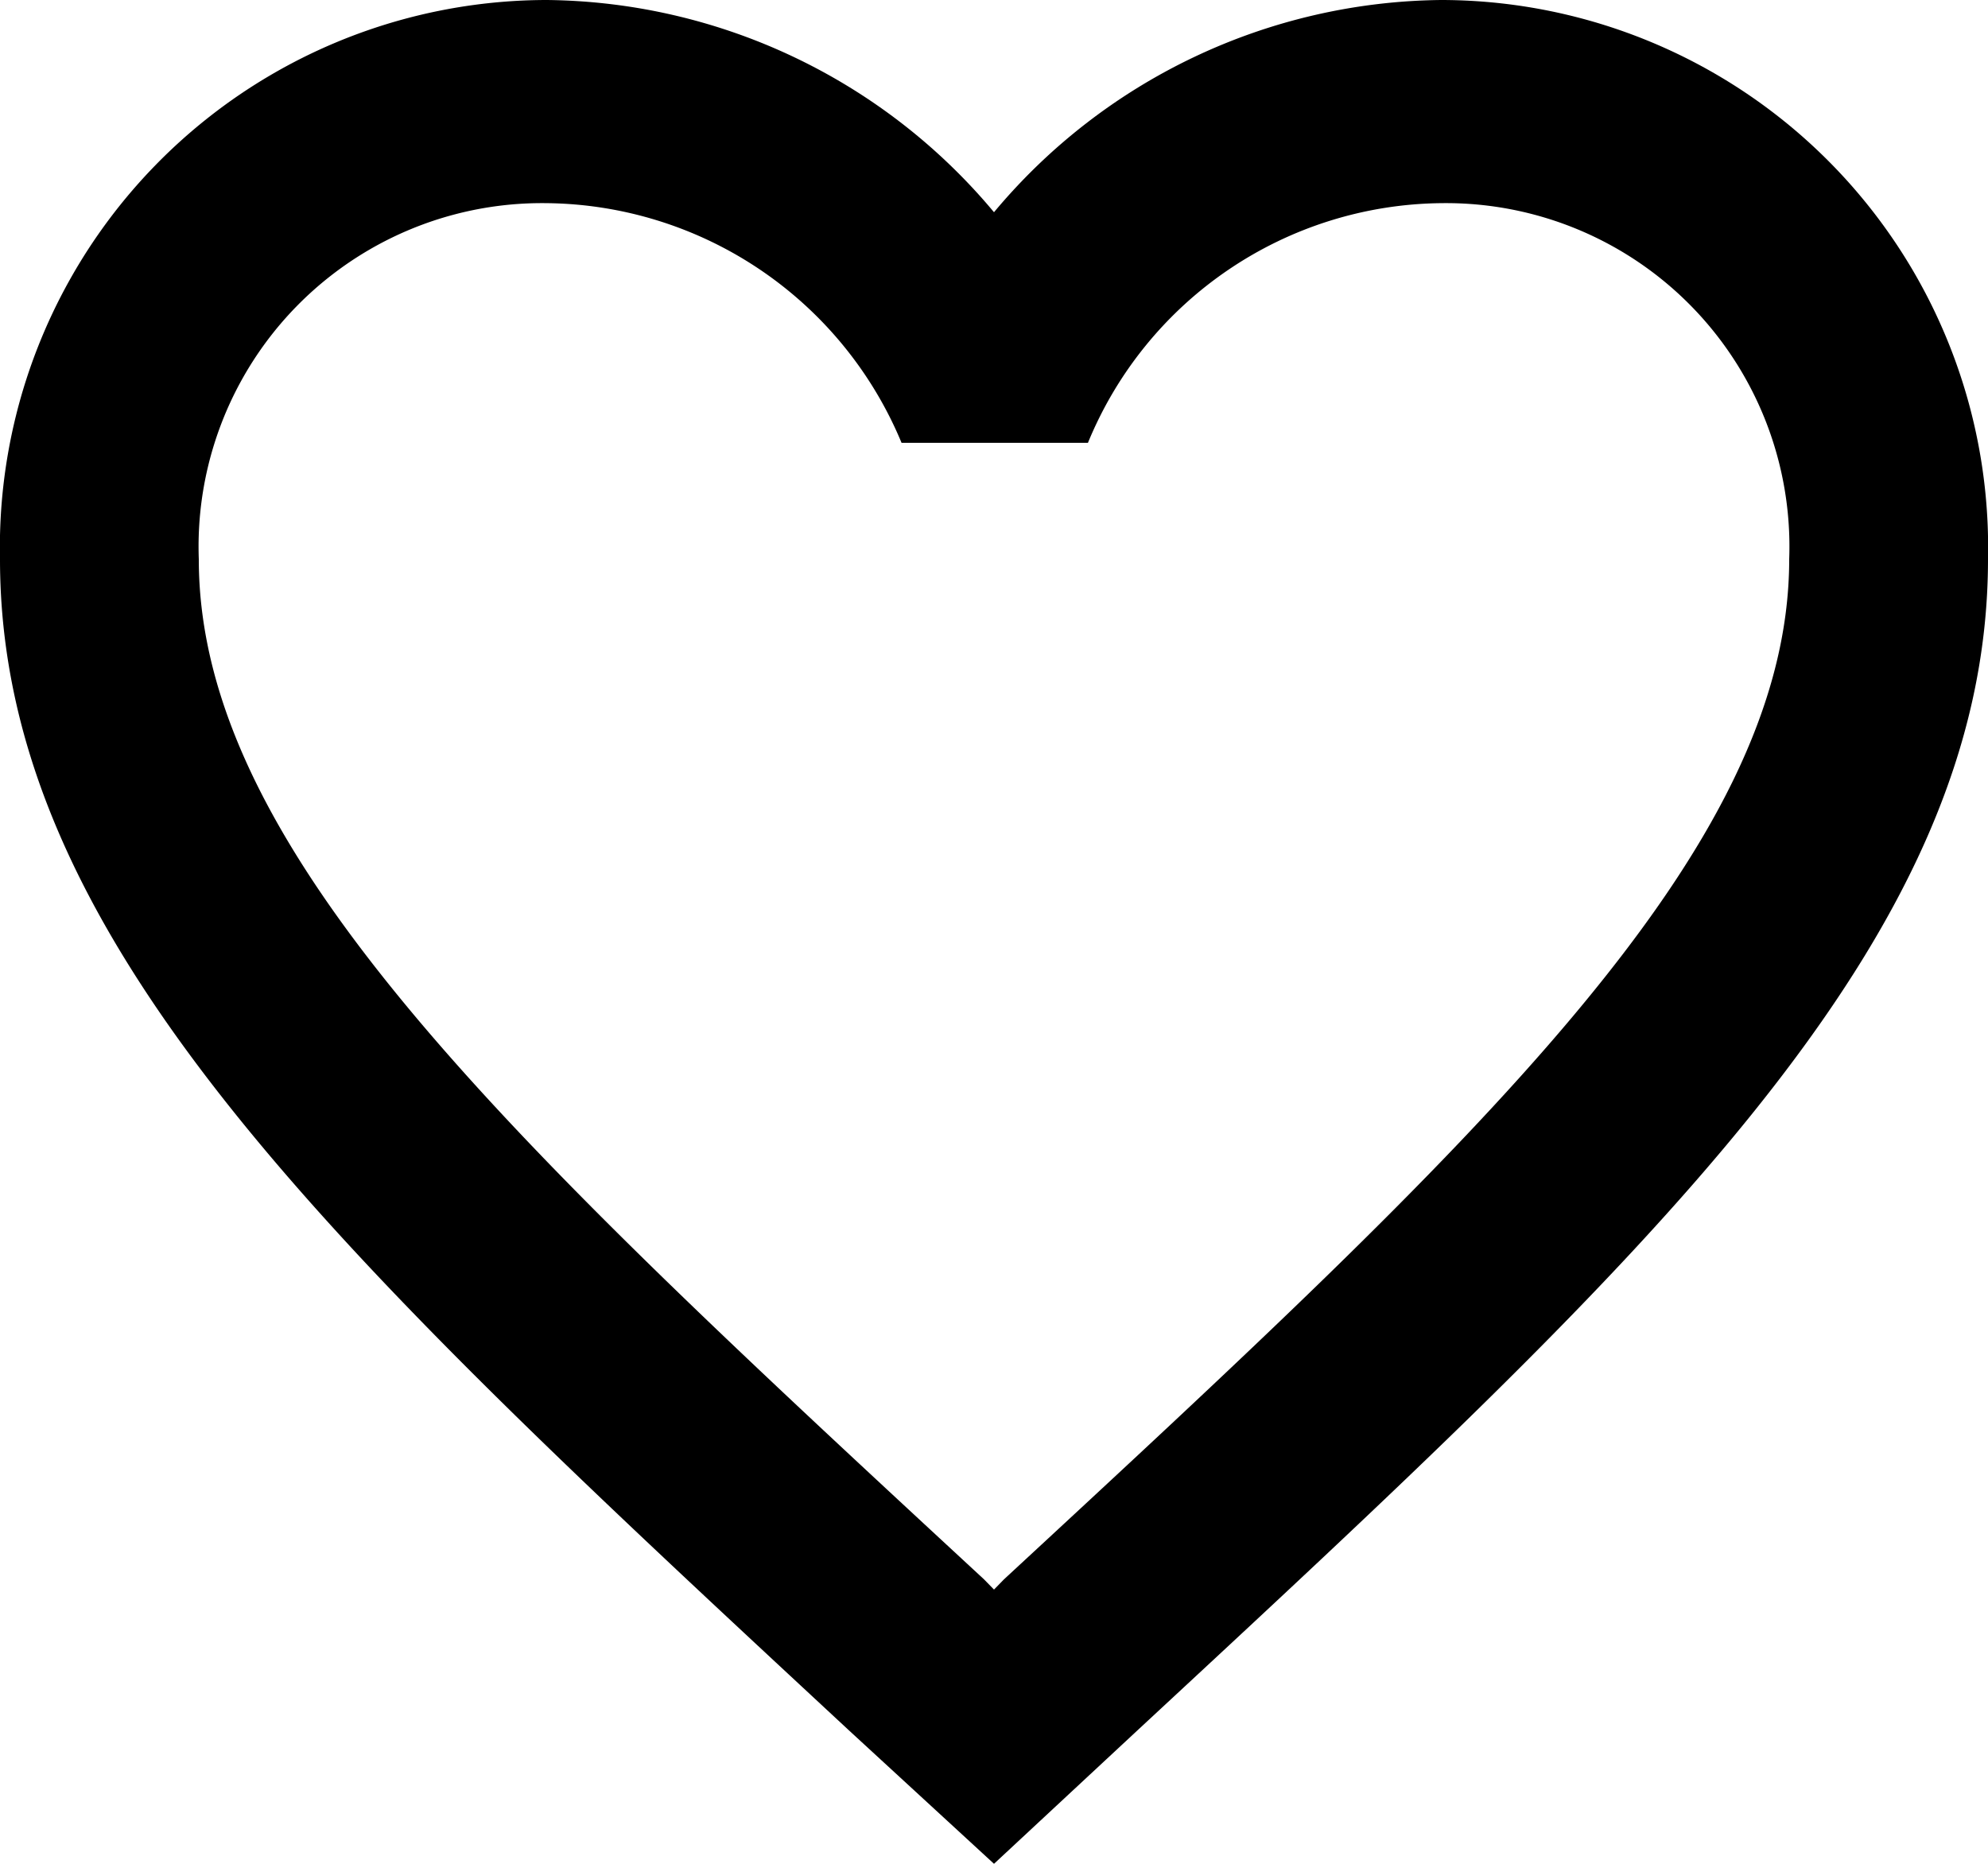 <svg xmlns="http://www.w3.org/2000/svg" width="16" height="15" viewBox="0 0 16 15">
  <path id="Icon_material-favorite-border" data-name="Icon material-favorite-border" d="M14.6,4.5A4.75,4.75,0,0,0,11,6.208,4.75,4.75,0,0,0,7.4,4.5,4.406,4.406,0,0,0,3,9c0,3.09,2.72,5.608,6.84,9.433L11,19.5l1.16-1.079C16.28,14.6,19,12.086,19,9A4.406,4.406,0,0,0,14.6,4.5ZM11.08,17.211l-.08.082-.08-.082C7.112,13.688,4.6,11.358,4.6,9A2.764,2.764,0,0,1,7.4,6.135a3.127,3.127,0,0,1,2.856,1.929h1.5A3.108,3.108,0,0,1,14.6,6.135,2.764,2.764,0,0,1,17.4,9C17.4,11.358,14.888,13.688,11.08,17.211Z" transform="translate(-3 -4.5)"/>
</svg>
